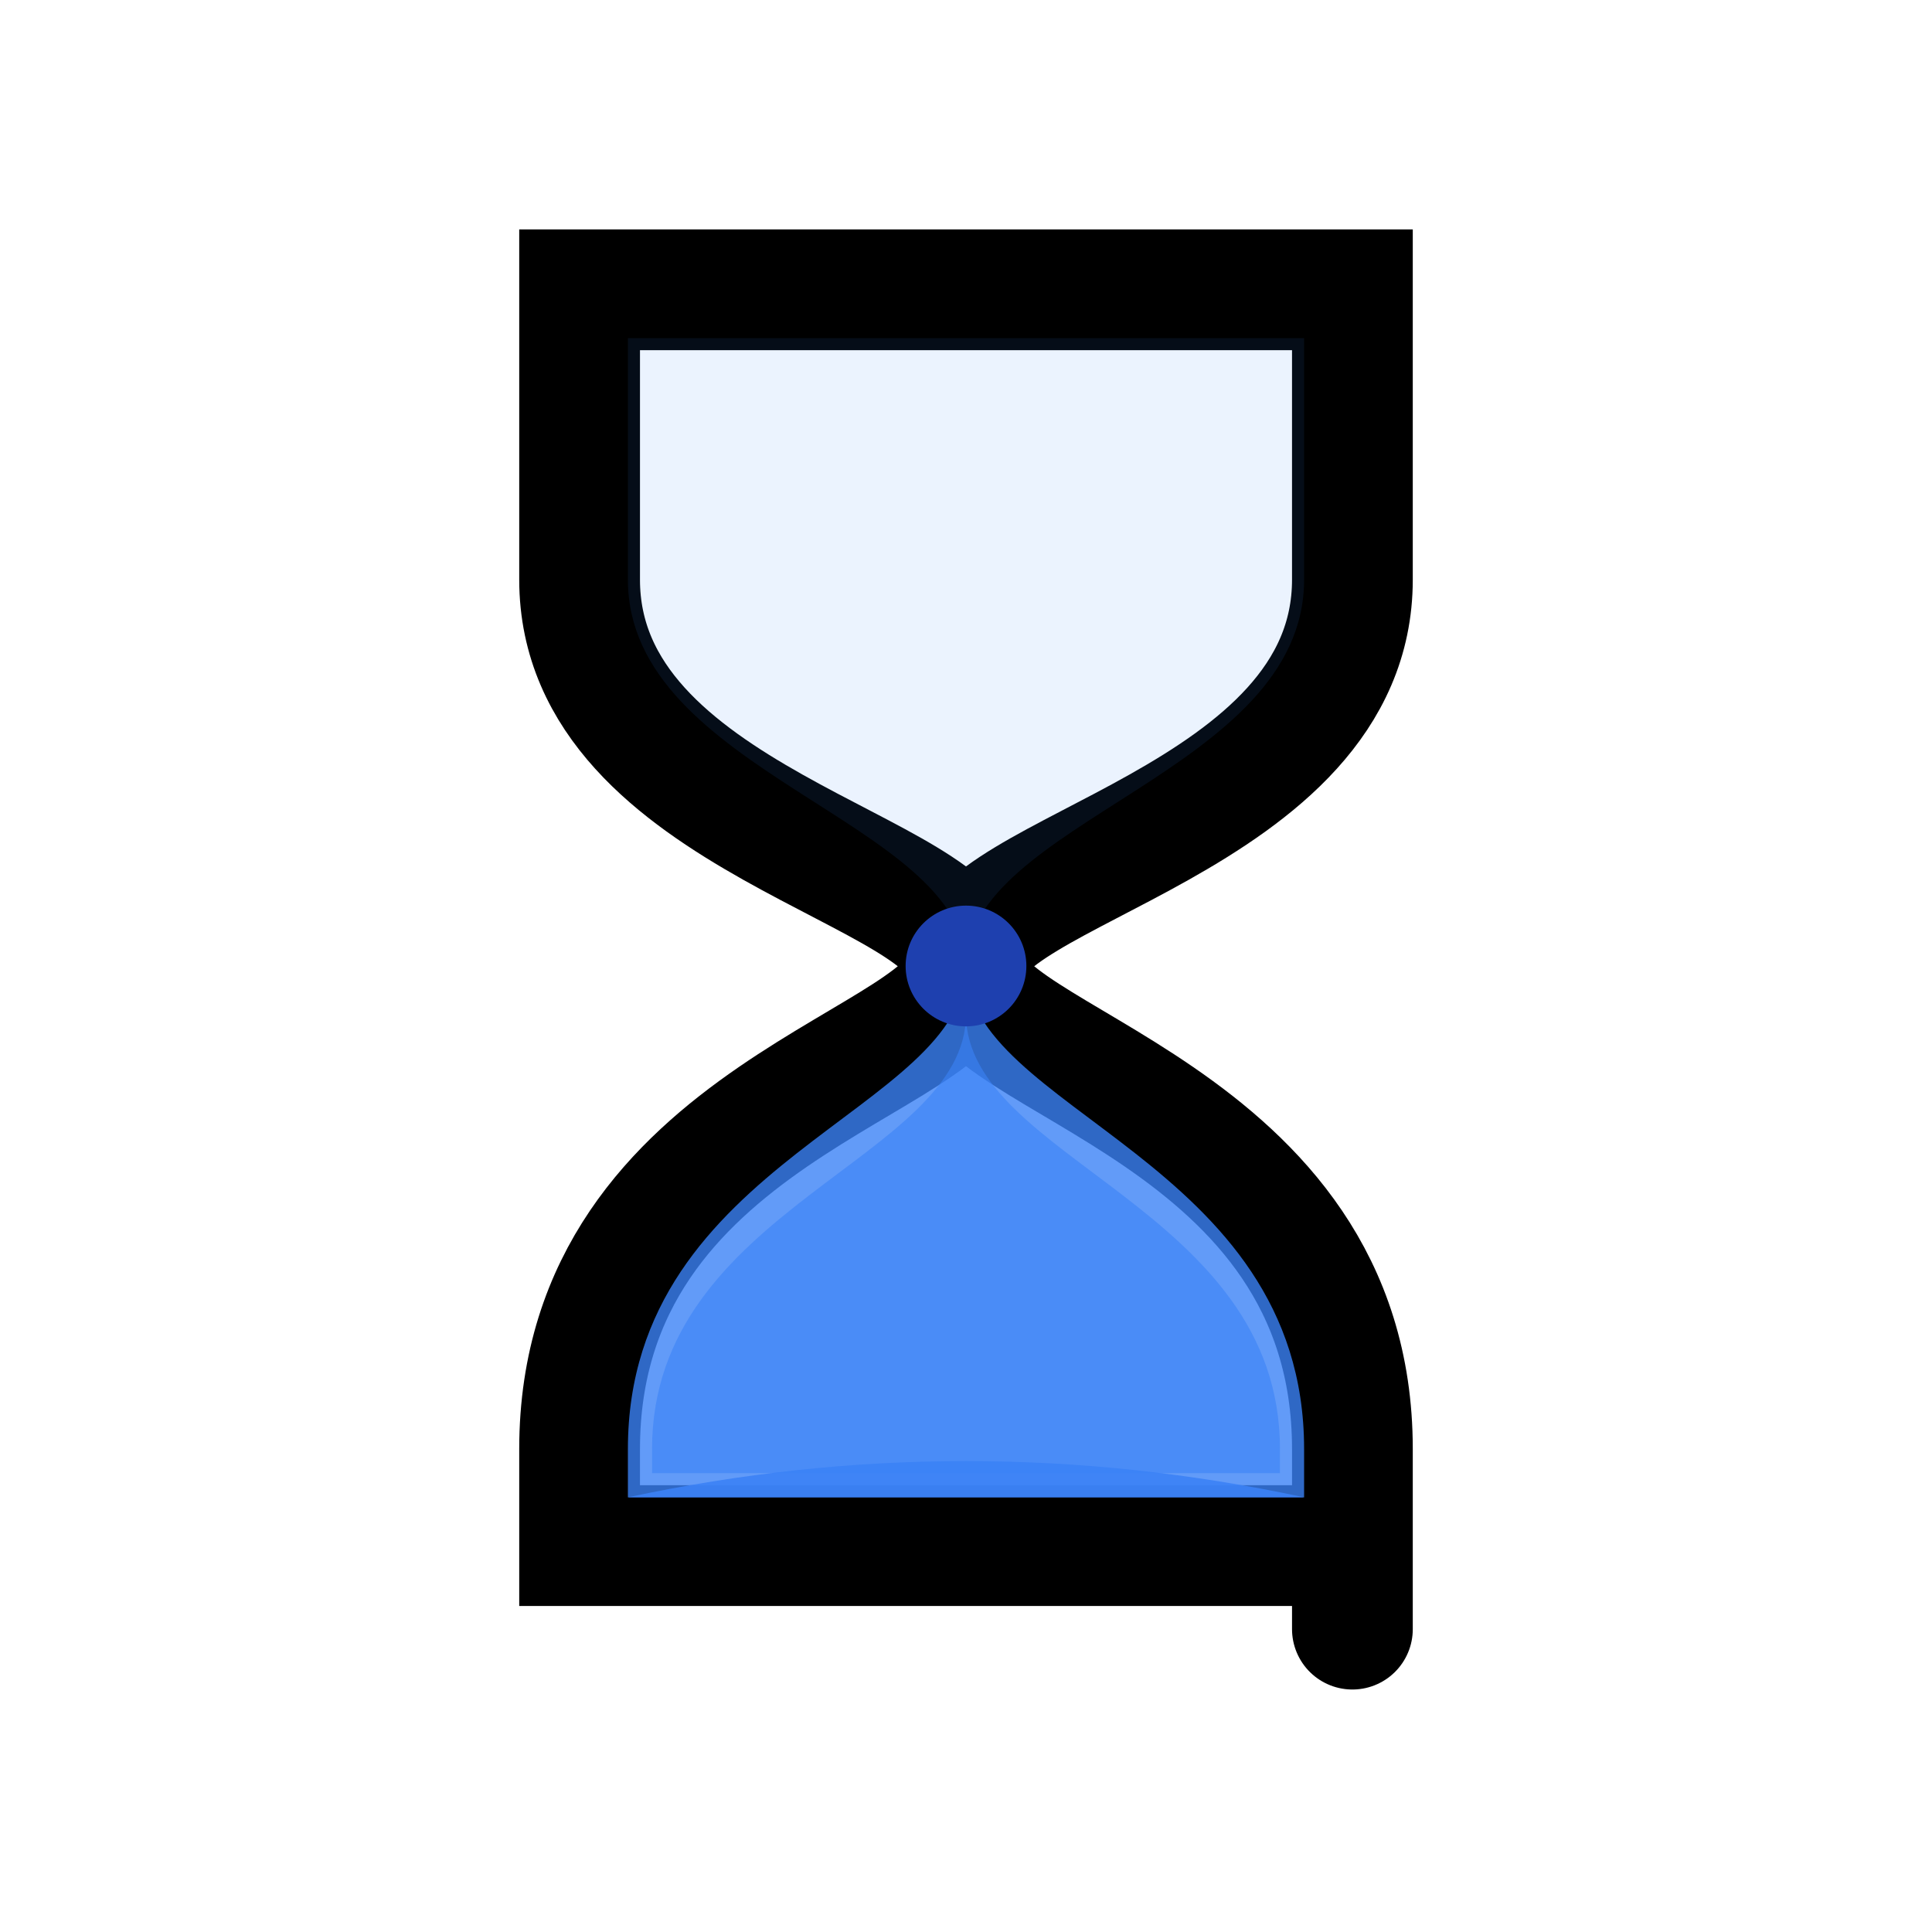 <?xml version="1.0" encoding="UTF-8"?>
<svg width="32" height="32" viewBox="0 0 40 40" fill="none" xmlns="http://www.w3.org/2000/svg">
  <!-- Hourglass Frame -->
  <path d="M12 6
           C12 6, 28 6, 28 6
           S28 10, 28 12
           C28 17, 20 18, 20 20
           C20 22, 28 23, 28 30
           S28 32, 28 32
           C28 32, 12 32, 12 32
           S12 30, 12 30
           C12 23, 20 22, 20 20
           C20 18, 12 17, 12 12
           S12 6, 12 6
           Z" 
        stroke="#000000" 
        stroke-width="2.5" 
        fill="none"/>

  <!-- Upper Chamber -->
  <path d="M13 7
           L27 7
           S27 10, 27 12
           C27 16, 20 17, 20 20
           C20 17, 13 16, 13 12
           Z" 
        fill="#3B82F6" 
        opacity="0.1"/>

  <!-- Lower Chamber (Filled with Sand) -->
  <path d="M13 30
           C13 24, 20 23, 20 20
           C20 23, 27 24, 27 30
           L27 31
           L13 31
           Z" 
        fill="#3B82F6" 
        opacity="0.8"/>
        
  <!-- Additional Sand Layer for Depth -->
  <path d="M13.5 30
           C13.5 25, 20 24, 20 21
           C20 24, 26.5 25, 26.5 30
           L26.5 30.5
           L13.5 30.5
           Z" 
        fill="#3B82F6" 
        opacity="0.6"/>

  <!-- Center Point -->
  <circle cx="20" cy="20" r="1.25" fill="#1E40AF"/>

  <!-- Sand Surface -->
  <path d="M13 31 Q20 29.5 27 31" 
        fill="#3B82F6" 
        opacity="0.9"/>
</svg>